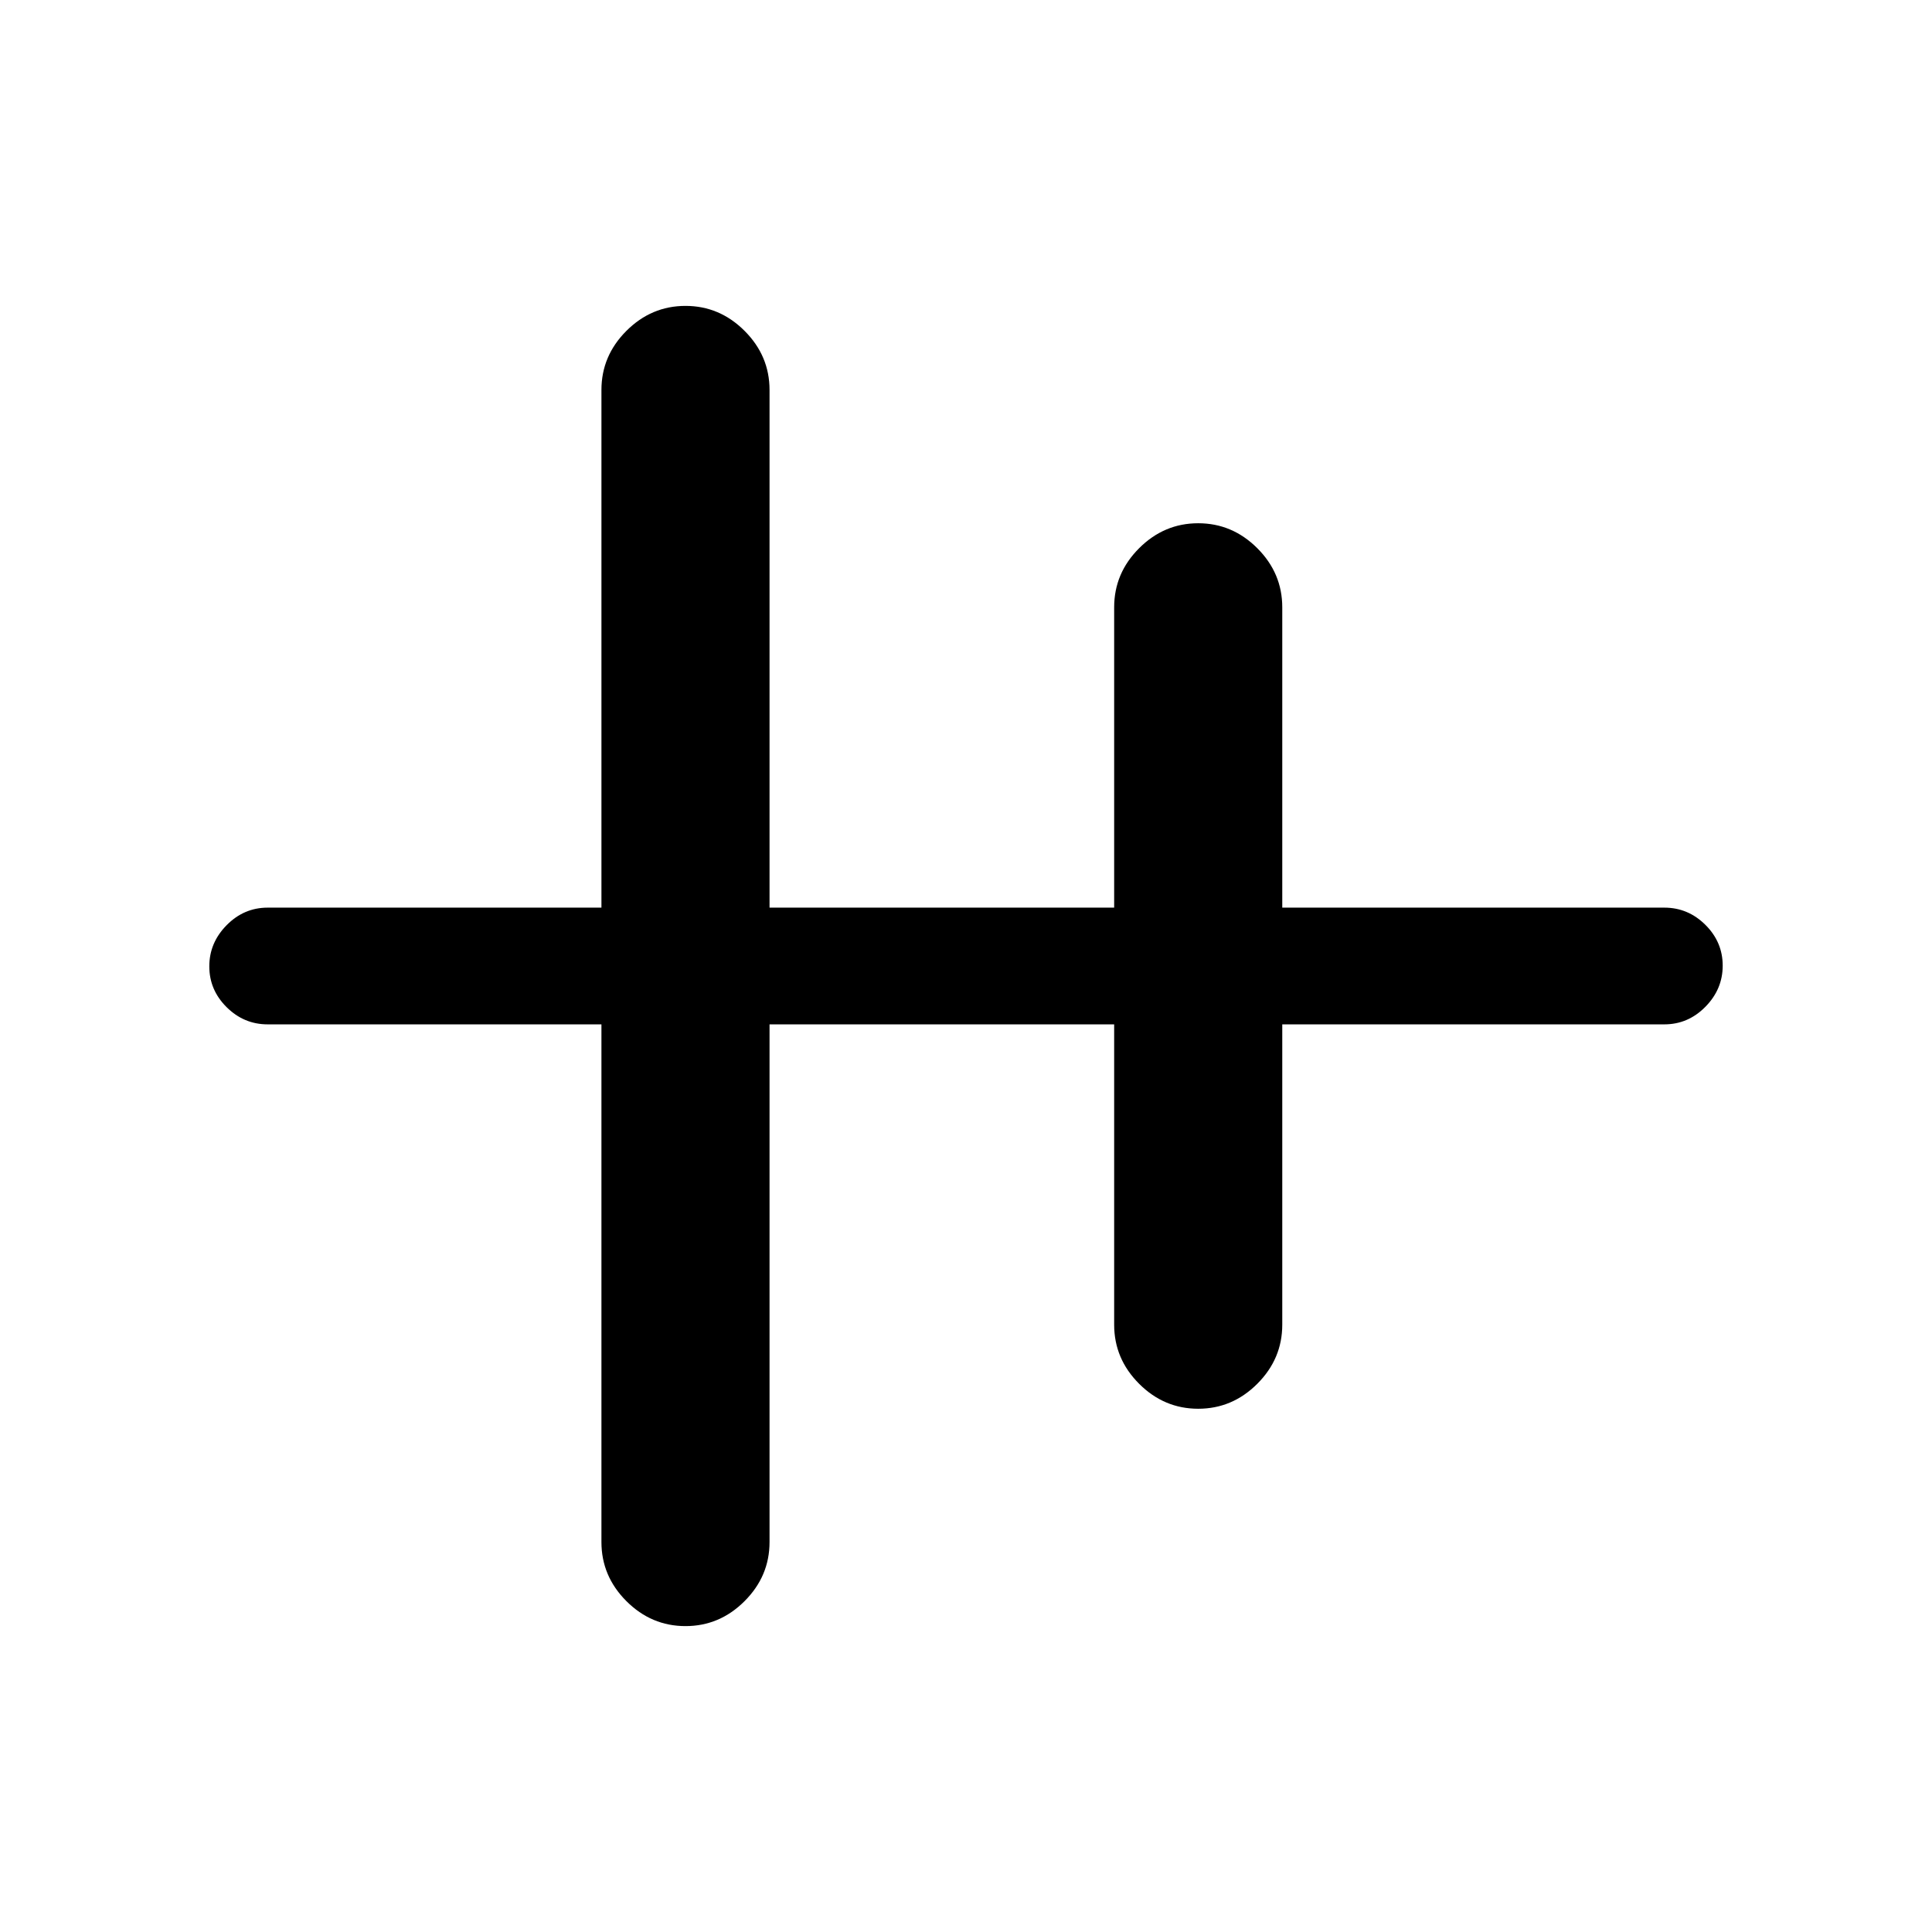<svg xmlns="http://www.w3.org/2000/svg" height="20" viewBox="0 -960 960 960" width="20"><path d="M340.62-152q-16.96 0-29.37-12.41-12.4-12.4-12.4-29.36V-451H133q-11.8 0-20.4-8.55-8.6-8.54-8.6-20.27 0-11.72 8.6-20.45Q121.2-509 133-509h165.85v-257.23q0-16.96 12.4-29.36Q323.66-808 340.62-808q16.95 0 29.36 12.41 12.4 12.4 12.4 29.36V-509h171.24v-149.23q0-16.96 12.4-29.36Q578.43-700 595.38-700q16.96 0 29.37 12.41 12.4 12.4 12.4 29.36V-509H827q11.8 0 20.4 8.55 8.6 8.54 8.6 20.27 0 11.72-8.6 20.45Q838.8-451 827-451H637.15v149.23q0 16.96-12.4 29.36Q612.34-260 595.38-260q-16.95 0-29.36-12.41-12.4-12.4-12.4-29.36V-451H382.38v257.23q0 16.96-12.4 29.36Q357.57-152 340.62-152Z"/></svg>